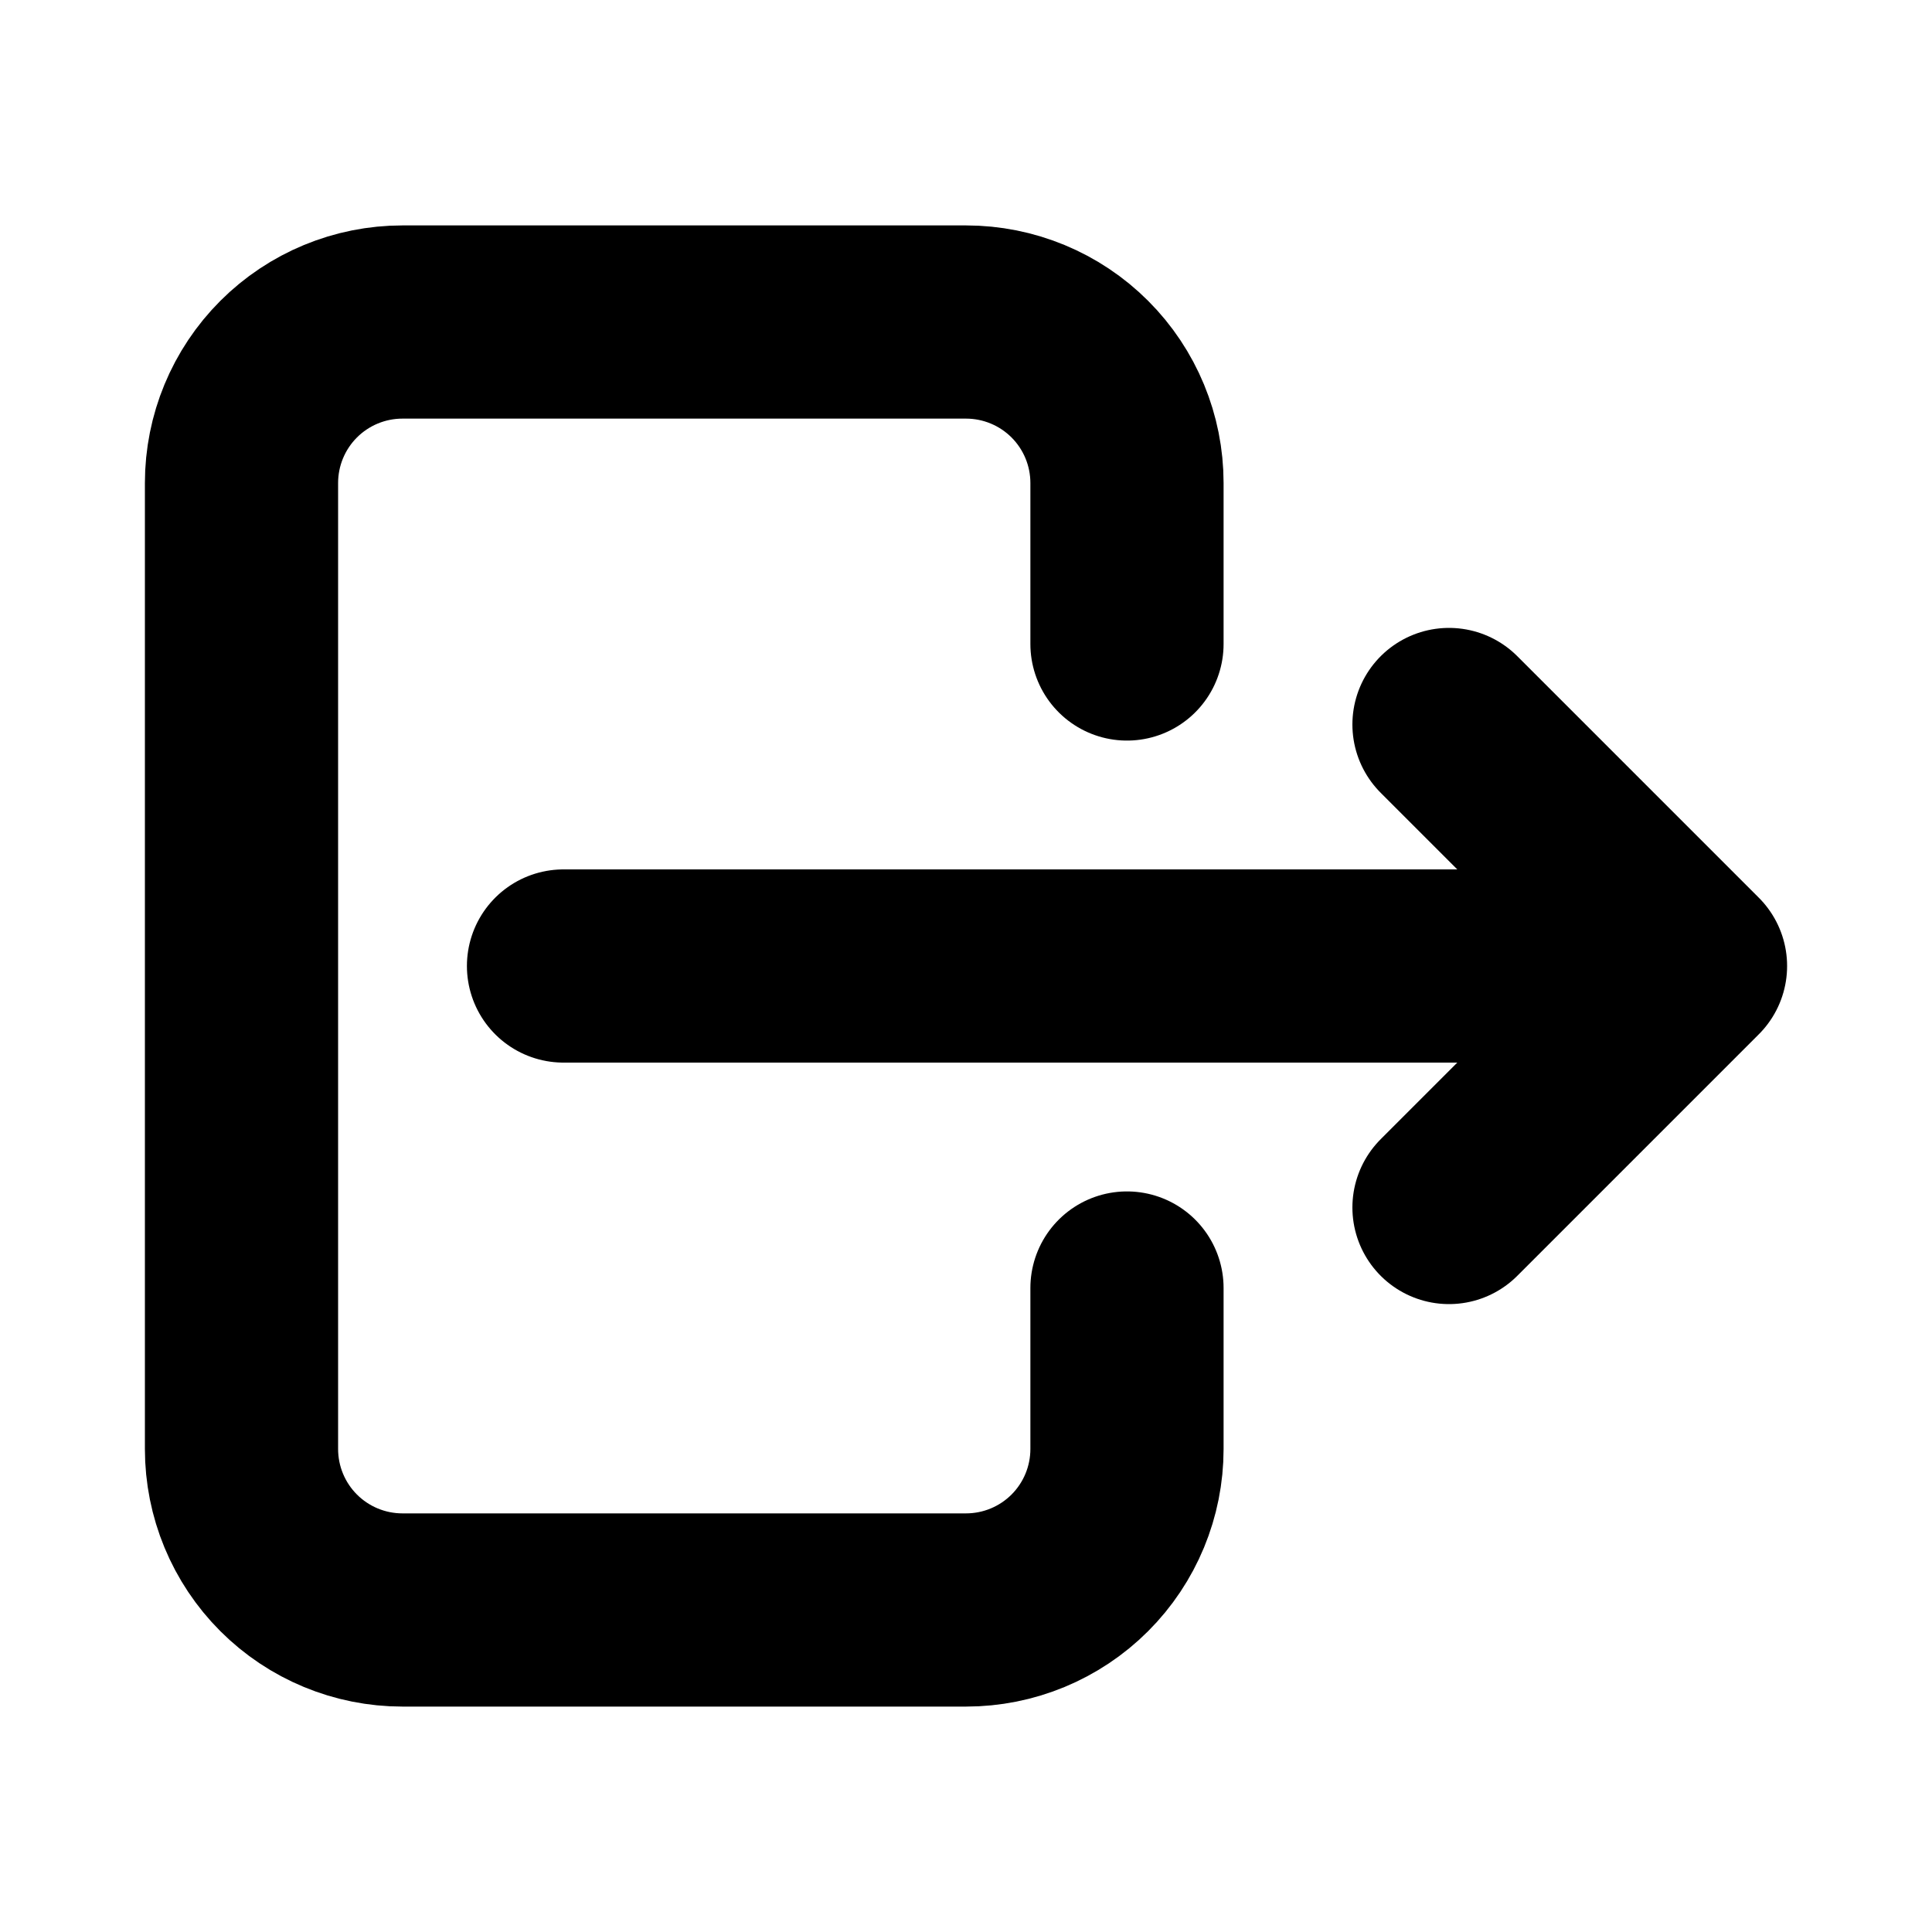 <svg width="40" height="40" viewBox="0 0 40 40" fill="none" xmlns="http://www.w3.org/2000/svg">
<g clip-path="url(#clip0_9_5062)">
<path d="M23.333 13.333V10C23.333 9.116 22.982 8.268 22.357 7.643C21.732 7.018 20.884 6.667 20 6.667H8.333C7.449 6.667 6.601 7.018 5.976 7.643C5.351 8.268 5 9.116 5 10V30C5 30.884 5.351 31.732 5.976 32.357C6.601 32.982 7.449 33.333 8.333 33.333H20C20.884 33.333 21.732 32.982 22.357 32.357C22.982 31.732 23.333 30.884 23.333 30V26.667" stroke="black" stroke-width="4" stroke-linecap="round" stroke-linejoin="round"/>
<path d="M11.667 20H35M35 20L30 15M35 20L30 25" stroke="black" stroke-width="4" stroke-linecap="round" stroke-linejoin="round"/>
</g>
<defs>
<clipPath id="clip0_9_5062">
<rect width="40" height="40" fill="white"/>
</clipPath>
</defs>
</svg>
